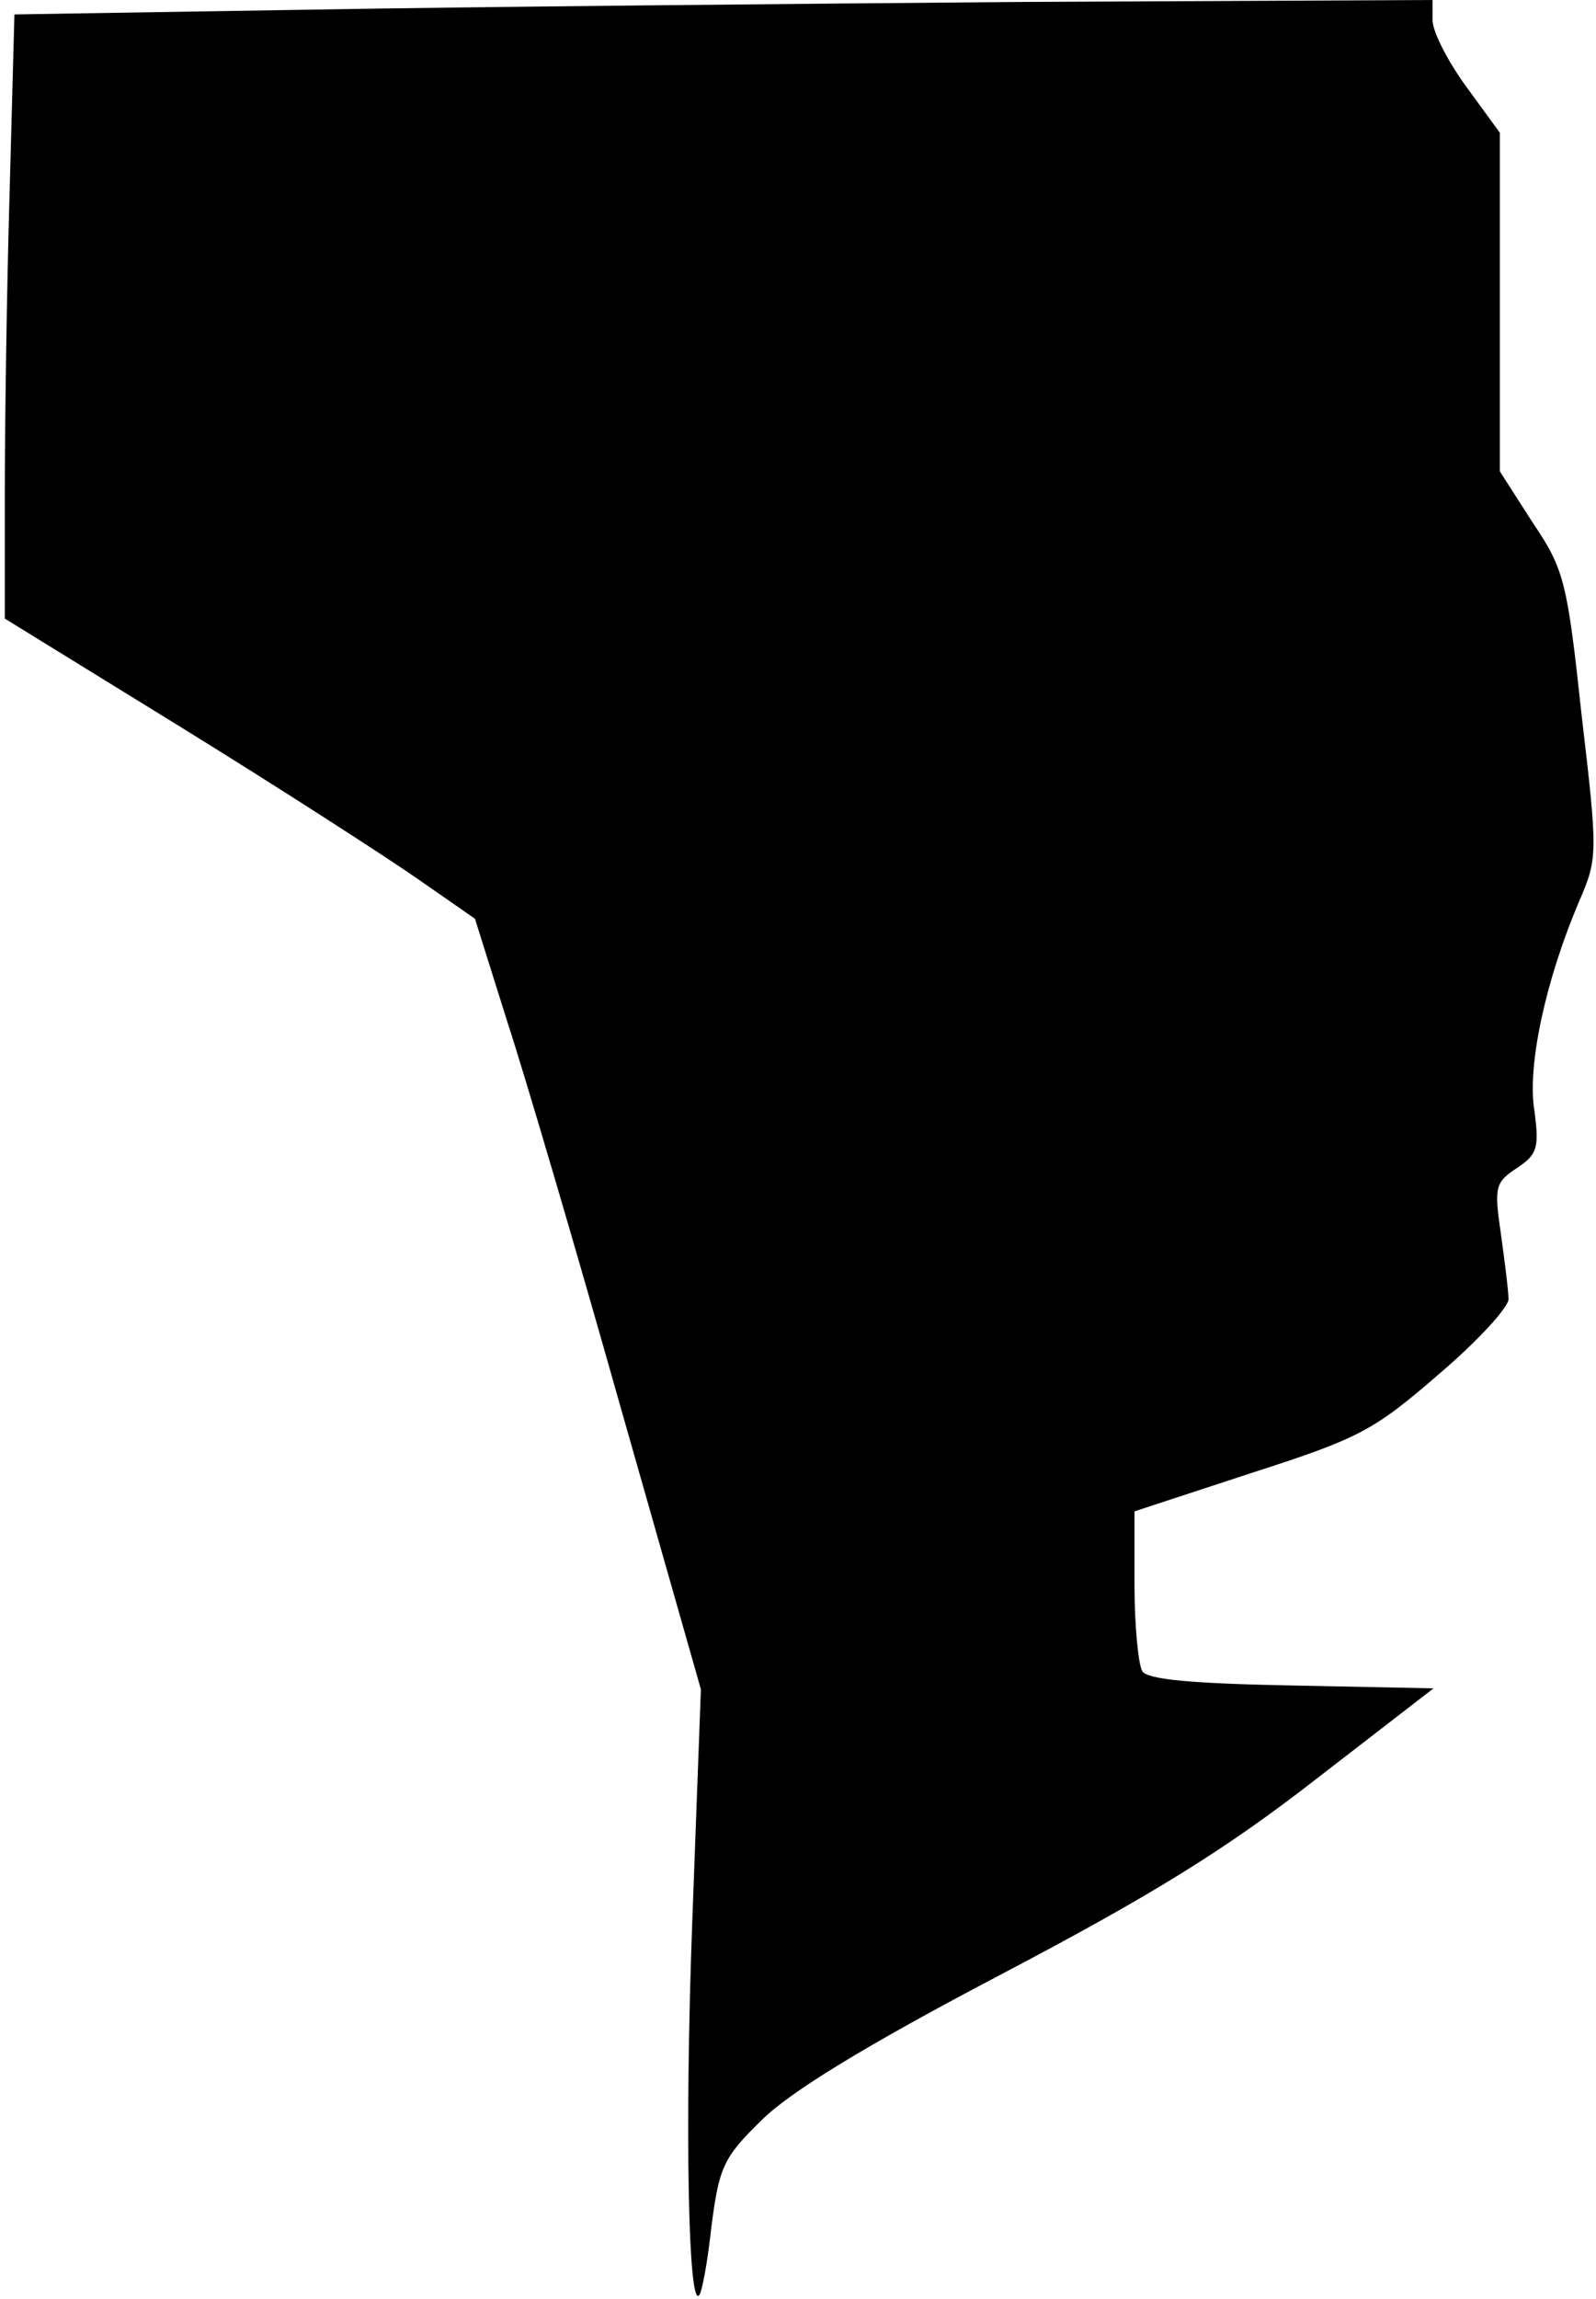 <?xml version="1.0" standalone="no"?>
<!DOCTYPE svg PUBLIC "-//W3C//DTD SVG 20010904//EN"
 "http://www.w3.org/TR/2001/REC-SVG-20010904/DTD/svg10.dtd">
<svg version="1.0" xmlns="http://www.w3.org/2000/svg"
 width="166pt" height="239pt" viewBox="0 0 166 239"
 preserveAspectRatio="xMidYMid meet">
<g transform="translate(0,239) scale(0.1,-0.1)"
fill="#000000" stroke="none">
<path fill="#000000" stroke="none" d="M325 2380 l-310 -5 -5 -185 c-3 -102
-5 -243 -5 -314 l0 -129 185 -114 c102 -63 212 -134 245 -157 l59 -41 33 -105
c19 -58 72 -238 118 -401 l84 -295 -9 -242 c-8 -217 -4 -400 7 -388 3 2 9 35
13 72 8 61 12 71 52 110 29 29 107 77 248 151 158 83 234 130 328 203 l123 95
-148 3 c-102 2 -150 6 -155 15 -4 7 -8 47 -8 89 l0 77 122 40 c112 36 127 44
195 103 40 34 73 70 72 78 0 8 -4 39 -8 68 -7 48 -6 53 17 68 21 14 23 21 18
59 -8 47 12 137 46 217 20 46 20 50 3 195 -15 139 -18 151 -51 200 l-34 53 0
176 0 176 -35 48 c-19 26 -35 57 -35 69 l0 21 -427 -2 c-236 -2 -567 -5 -738
-8z"/>
</g>
</svg>
